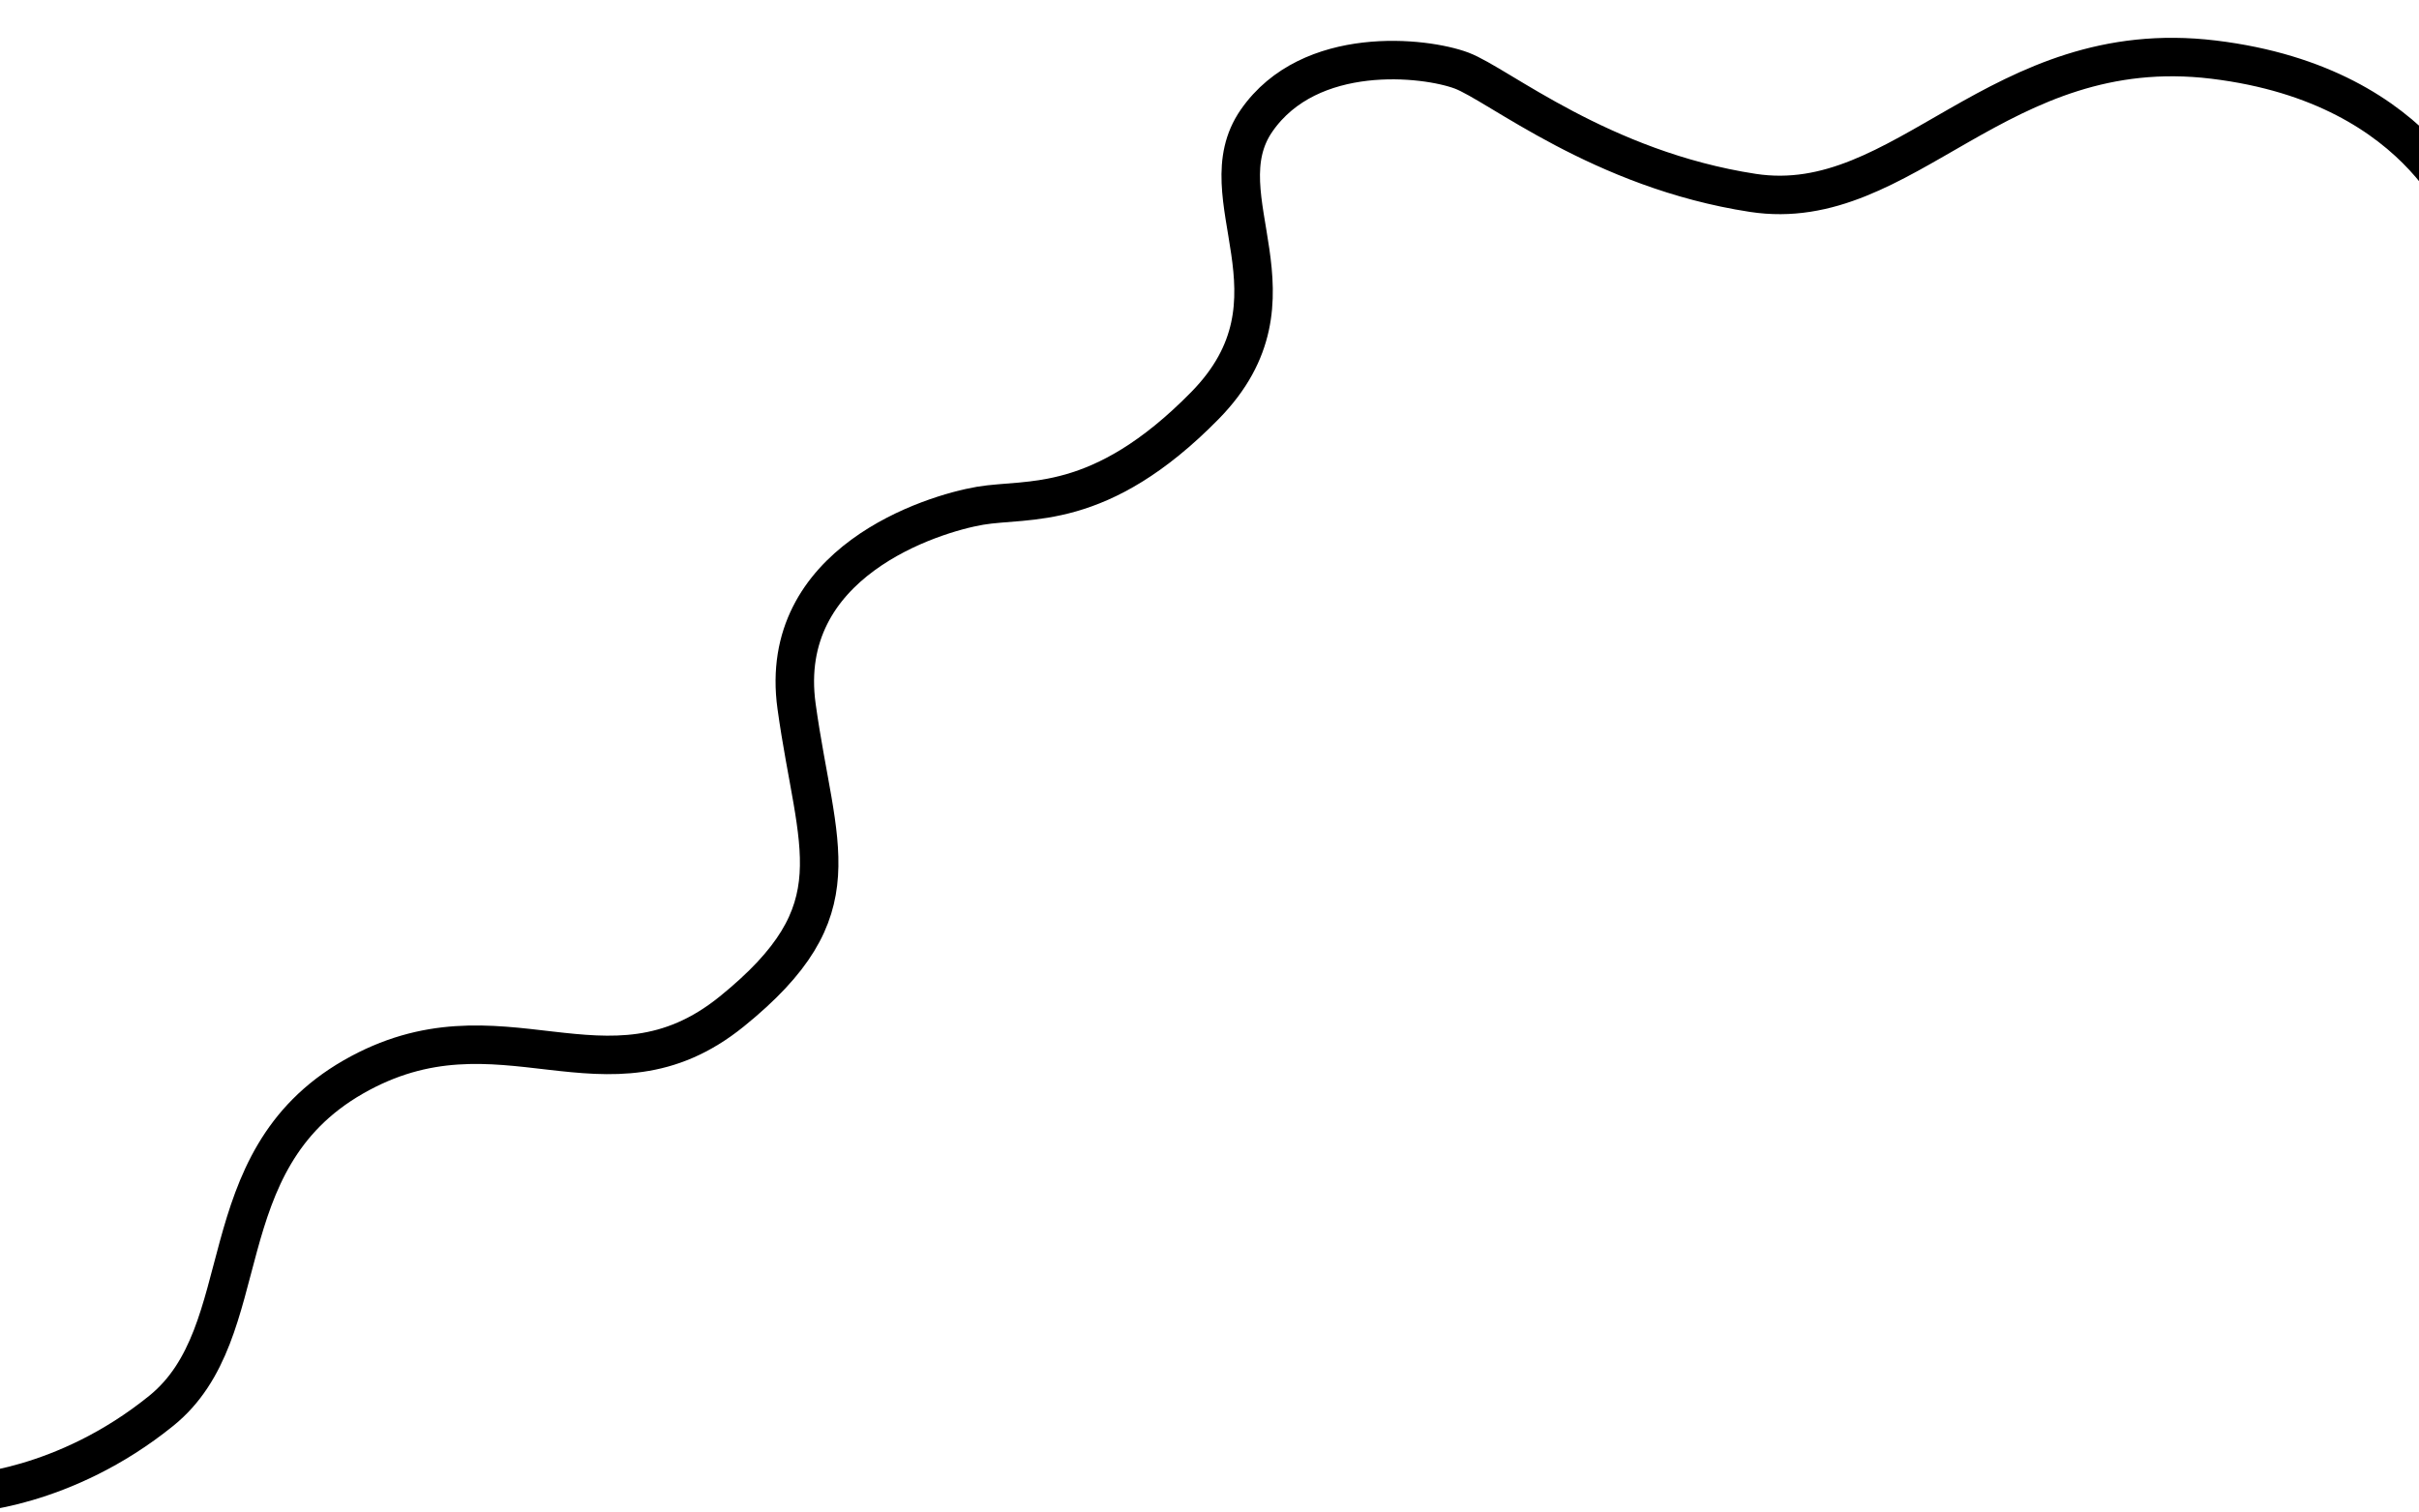 <svg width="1257" height="786" viewBox="0 0 1257 786" fill="none" xmlns="http://www.w3.org/2000/svg">
<g filter="url(#filter0_d_658_838)">
<path d="M-26 768.245C-26 768.245 25.035 766.379 75.823 725.258C126.611 684.137 98.754 595.95 175.491 551.818C252.227 507.685 306.798 570.678 372.211 517.764C437.624 464.85 416.279 433.927 405.924 359.105C395.57 284.283 476.267 259.134 501.266 254.875C526.264 250.617 563.385 258.577 618.141 202.778C672.897 146.979 617.27 94.628 644.971 54.691C672.673 14.754 732.476 21.546 751.484 28.678C770.492 35.809 823.829 80.138 902.838 92.25C981.847 104.363 1030.19 9.4 1142.28 22.99C1254.36 36.58 1276.39 114.024 1276.39 114.024" stroke="black" stroke-width="20"/>
</g>
<defs>
<filter id="filter0_d_658_838" x="-38.153" y="0.122" width="1352.66" height="805.648" filterUnits="userSpaceOnUse" color-interpolation-filters="sRGB">
<feFlood flood-opacity="0" result="BackgroundImageFix"/>
<feColorMatrix in="SourceAlpha" type="matrix" values="0 0 0 0 0 0 0 0 0 0 0 0 0 0 0 0 0 0 127 0" result="hardAlpha"/>
<feOffset dx="8" dy="8"/>
<feGaussianBlur stdDeviation="10"/>
<feComposite in2="hardAlpha" operator="out"/>
<feColorMatrix type="matrix" values="0 0 0 0 0.298 0 0 0 0 0.471 0 0 0 0 0.224 0 0 0 1 0"/>
<feBlend mode="normal" in2="BackgroundImageFix" result="effect1_dropShadow_658_838"/>
<feBlend mode="normal" in="SourceGraphic" in2="effect1_dropShadow_658_838" result="shape"/>
</filter>
</defs>
</svg>
